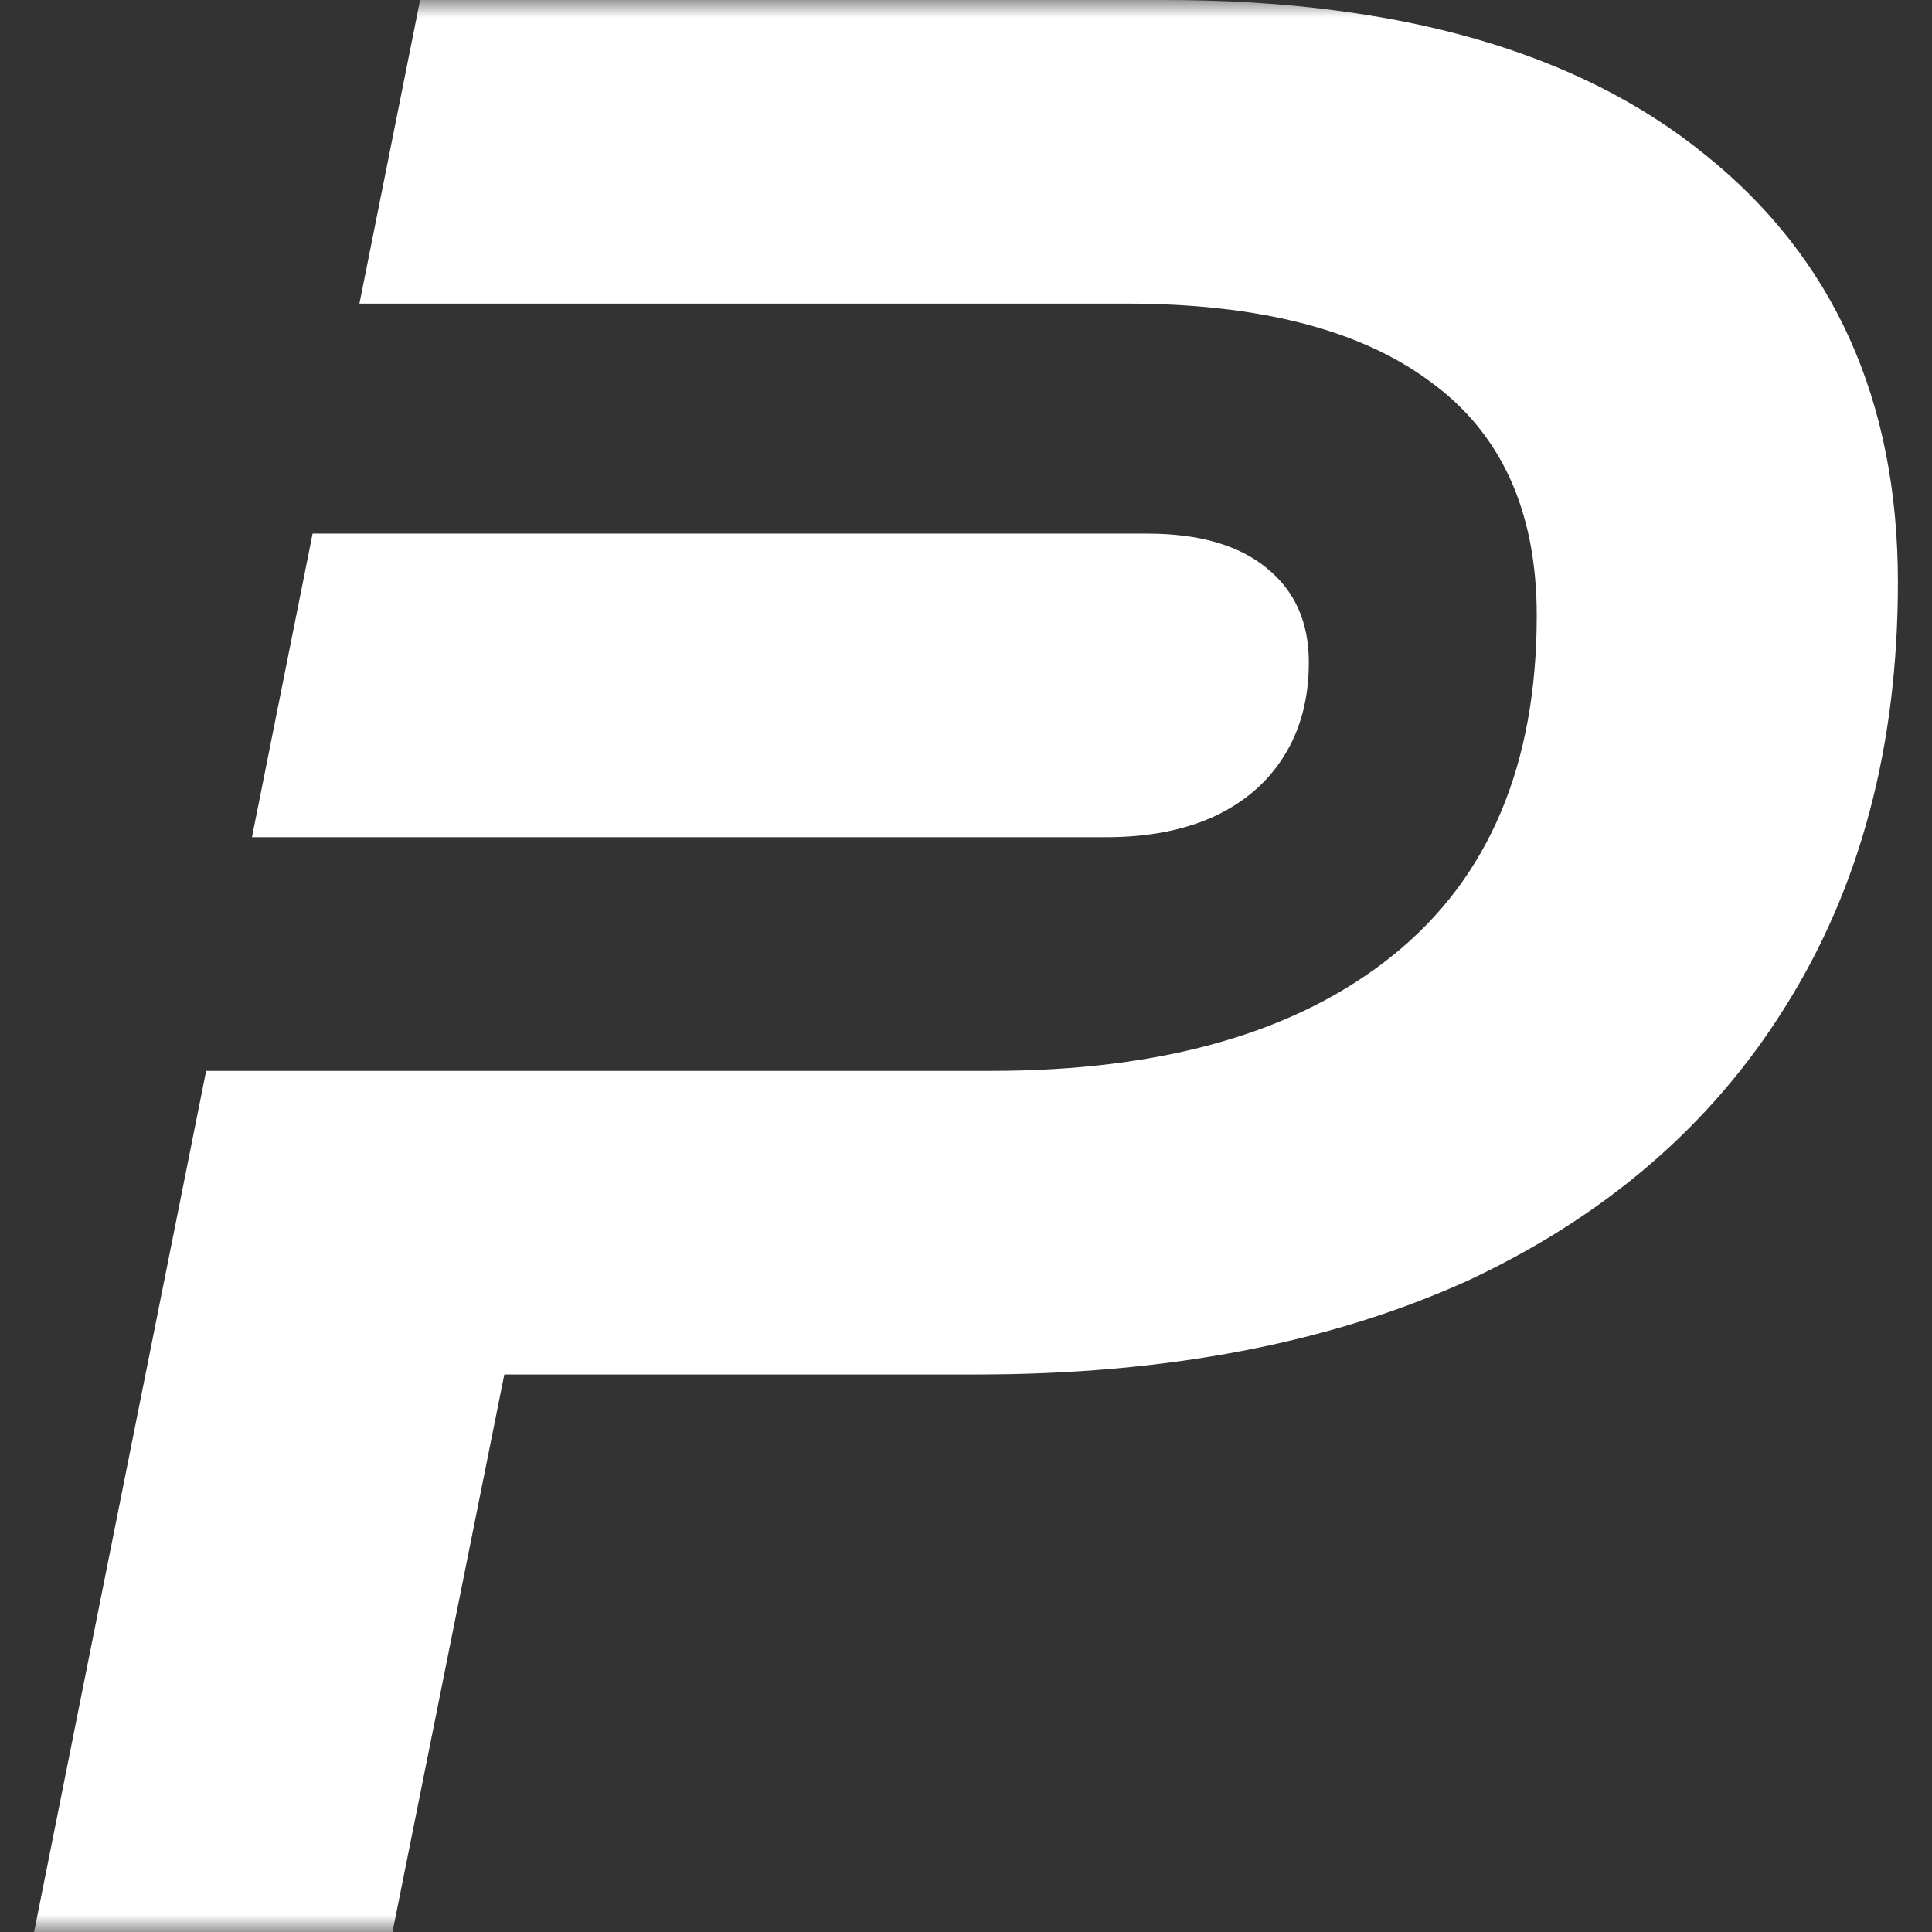 <svg width="56" height="56" viewBox="0 0 56 56" fill="none" xmlns="http://www.w3.org/2000/svg">
<rect x="0" y="0" width="56" height="56" fill="#333333" stroke="none"/>
<g clip-path="url(#clip0_2312_625)">
<mask id="mask0_2312_625" style="mask-type:luminance" maskUnits="userSpaceOnUse" x="0" y="0" width="56" height="56">
<path d="M56 0H0V56H56V0Z" fill="white"/>
</mask>
<g mask="url(#mask0_2312_625)">
<path fill-rule="evenodd" clip-rule="evenodd" d="M4.217 39.84L0.988 56H11.377L14.618 39.84H28.32C33.807 39.84 38.549 38.933 42.545 37.12C46.541 35.253 49.604 32.613 51.735 29.2C53.92 25.733 55.012 21.627 55.012 16.88C55.012 11.6 53.147 7.467 49.418 4.48C45.742 1.493 40.52 0 33.754 0H12.177L10.418 8.8H16.412H20.81H32.635C36.471 8.8 39.401 9.547 41.426 11.04C43.504 12.533 44.543 14.8 44.543 17.84C44.543 22.16 43.158 25.44 40.387 27.68C37.617 29.92 33.727 31.04 28.719 31.04H16.378H11.697H5.975L4.217 39.84Z" fill="white"/>
<path d="M28.502 15.467H29.679H33.255C34.745 15.467 35.895 15.797 36.705 16.456C37.527 17.116 37.937 18.029 37.937 19.195C37.937 20.244 37.697 21.151 37.216 21.916C36.746 22.671 36.072 23.254 35.191 23.666C34.311 24.067 33.267 24.267 32.058 24.267H29.679H29.04H28.045H26.749H17.704H13.185H7.303L9.061 15.467H14.783H19.464H28.502Z" fill="white"/>
</g>
</g>
<defs>
<clipPath id="clip0_2312_625">
<rect width="56" height="56" fill="white"/>
</clipPath>
</defs>
</svg>
